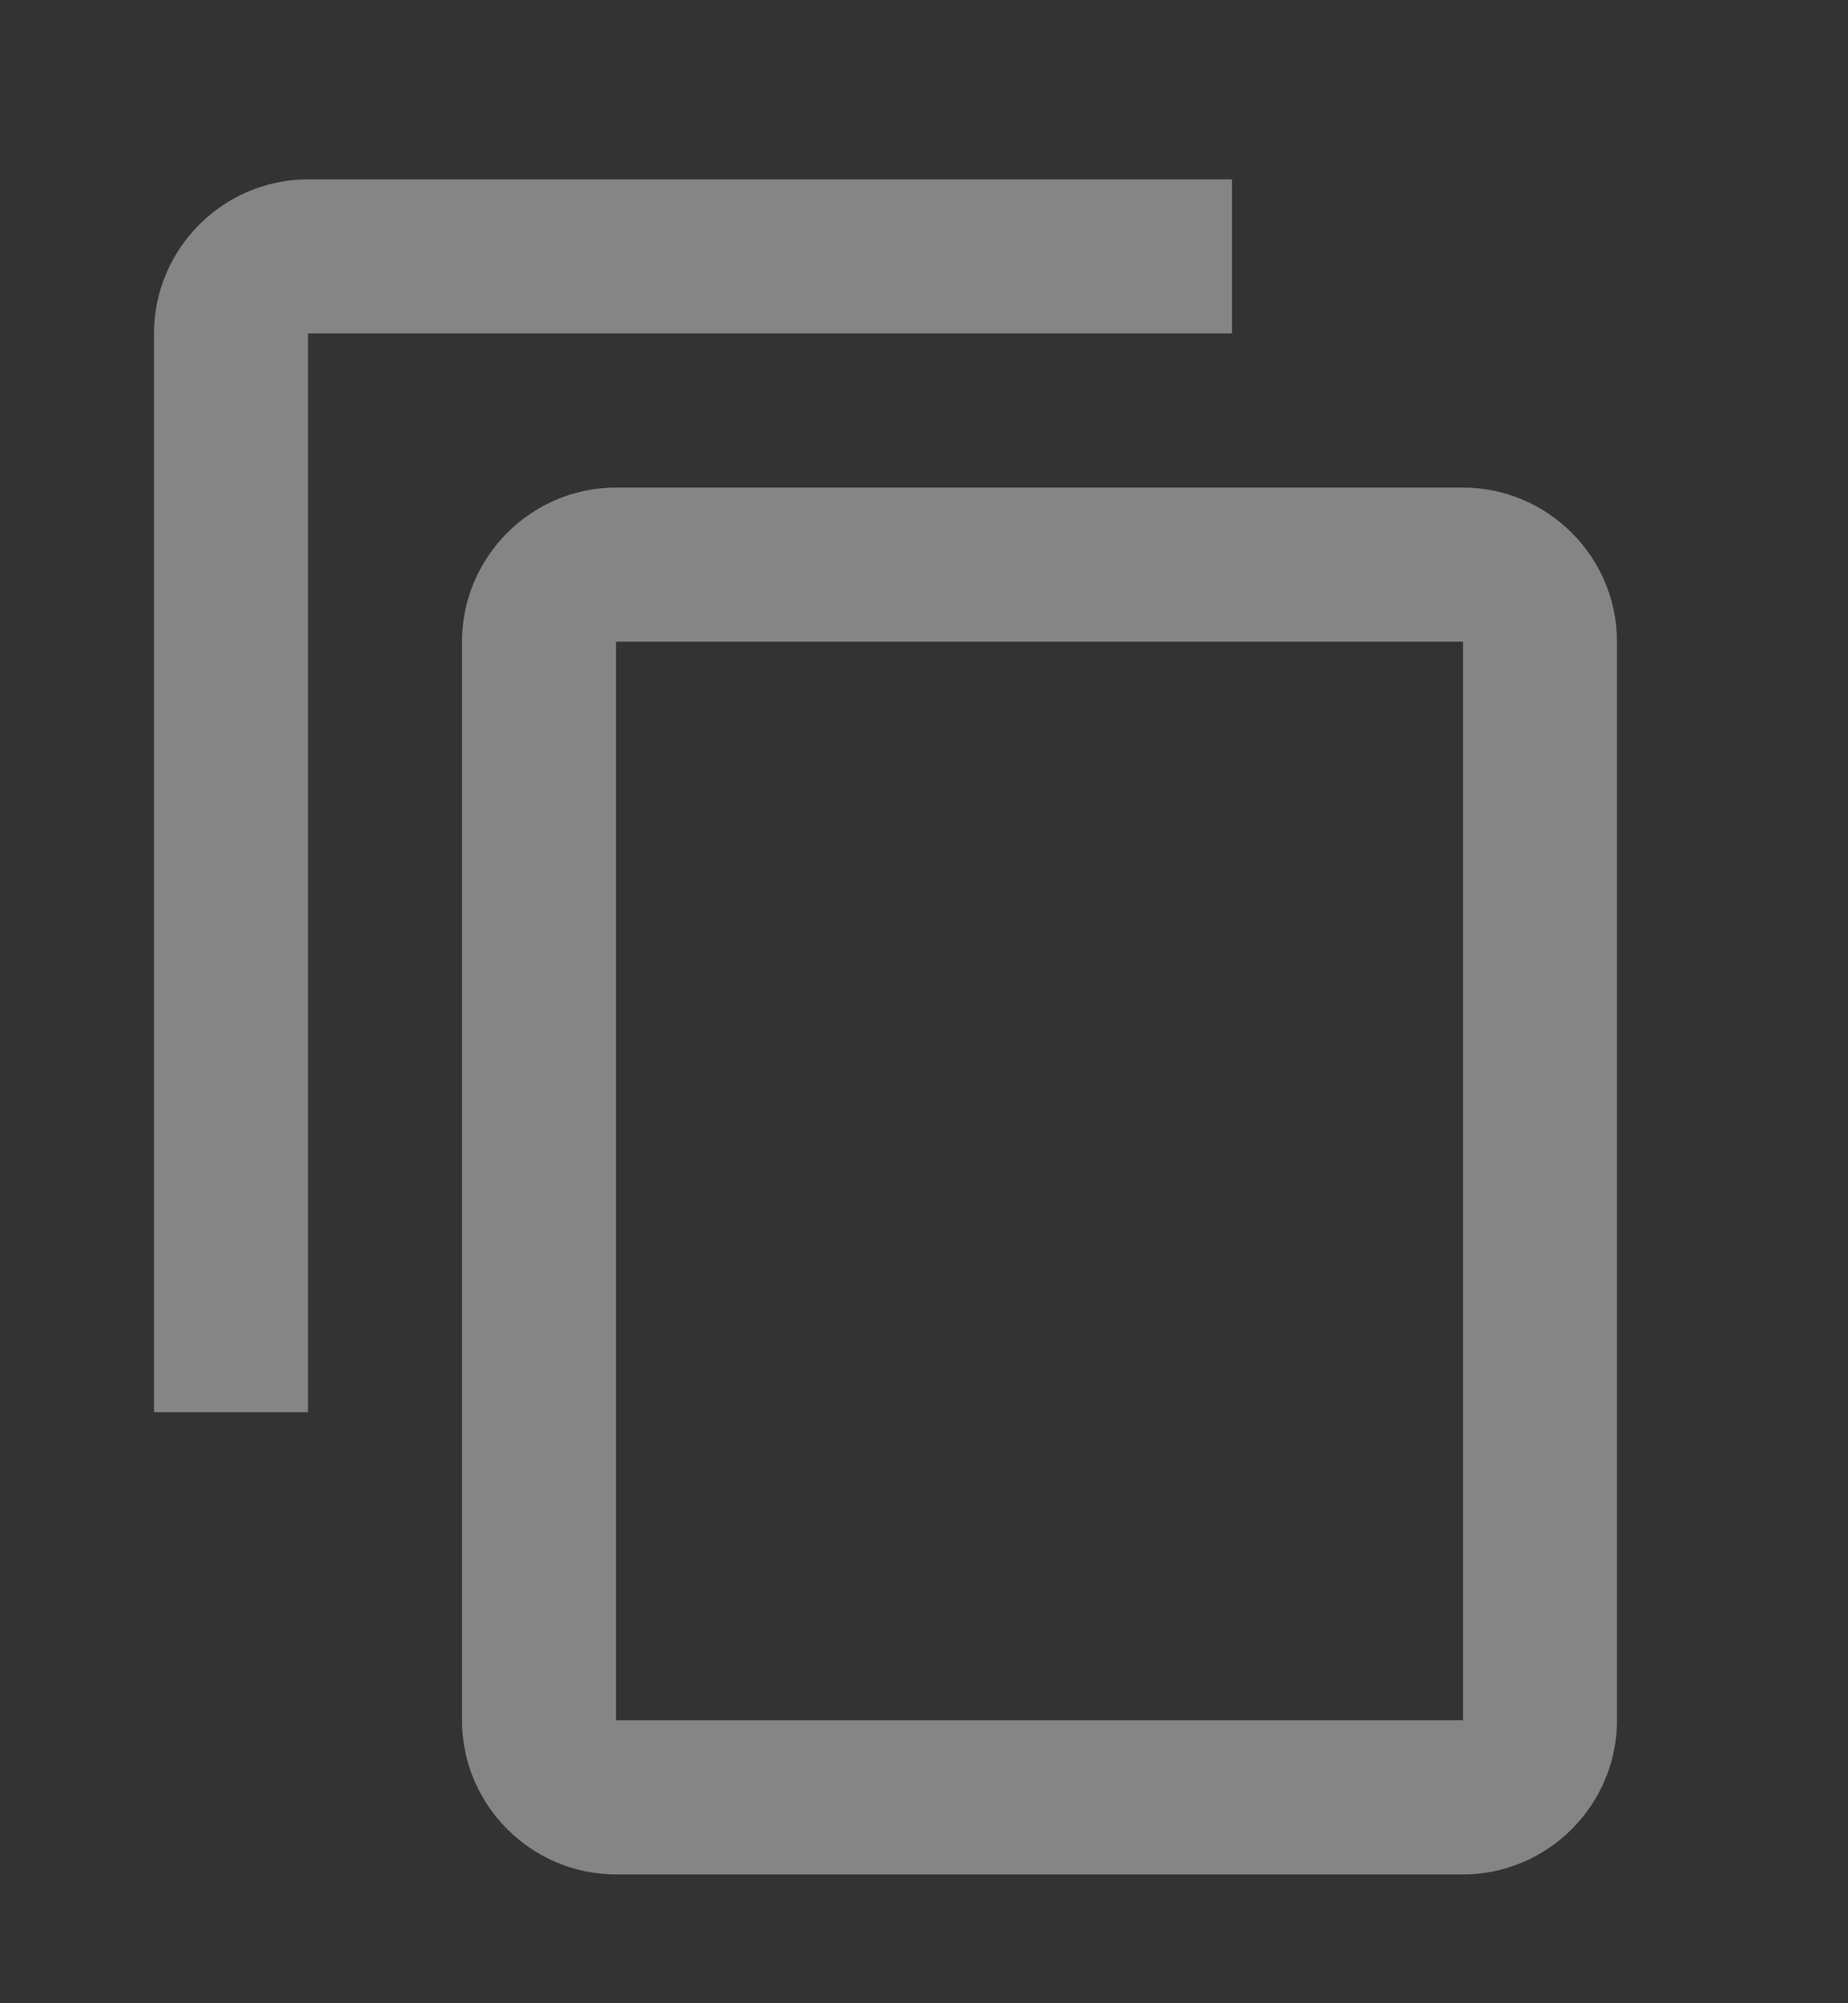 <svg width="12" height="13" viewBox="0 0 12 13" fill="none" xmlns="http://www.w3.org/2000/svg">
<rect x="0" y="0" width="12" height="13" fill="#333333" stroke="none"/>
<g id="Content copy" clip-path="url(#clip0_9180_164837)">
<path id="Vector" d="M8 1.164H2C1.45 1.164 1 1.614 1 2.164V9.164H2V2.164H8V1.164ZM9.5 3.164H4C3.45 3.164 3 3.614 3 4.164V11.164C3 11.714 3.45 12.164 4 12.164H9.5C10.05 12.164 10.5 11.714 10.5 11.164V4.164C10.5 3.614 10.05 3.164 9.5 3.164ZM9.5 11.164H4V4.164H9.5V11.164Z" fill="white" fill-opacity="0.4"/>
</g>
<defs>
<clipPath id="clip0_9180_164837">
<rect width="12" height="12" fill="white" transform="translate(0 0.664)"/>
</clipPath>
</defs>
</svg>
